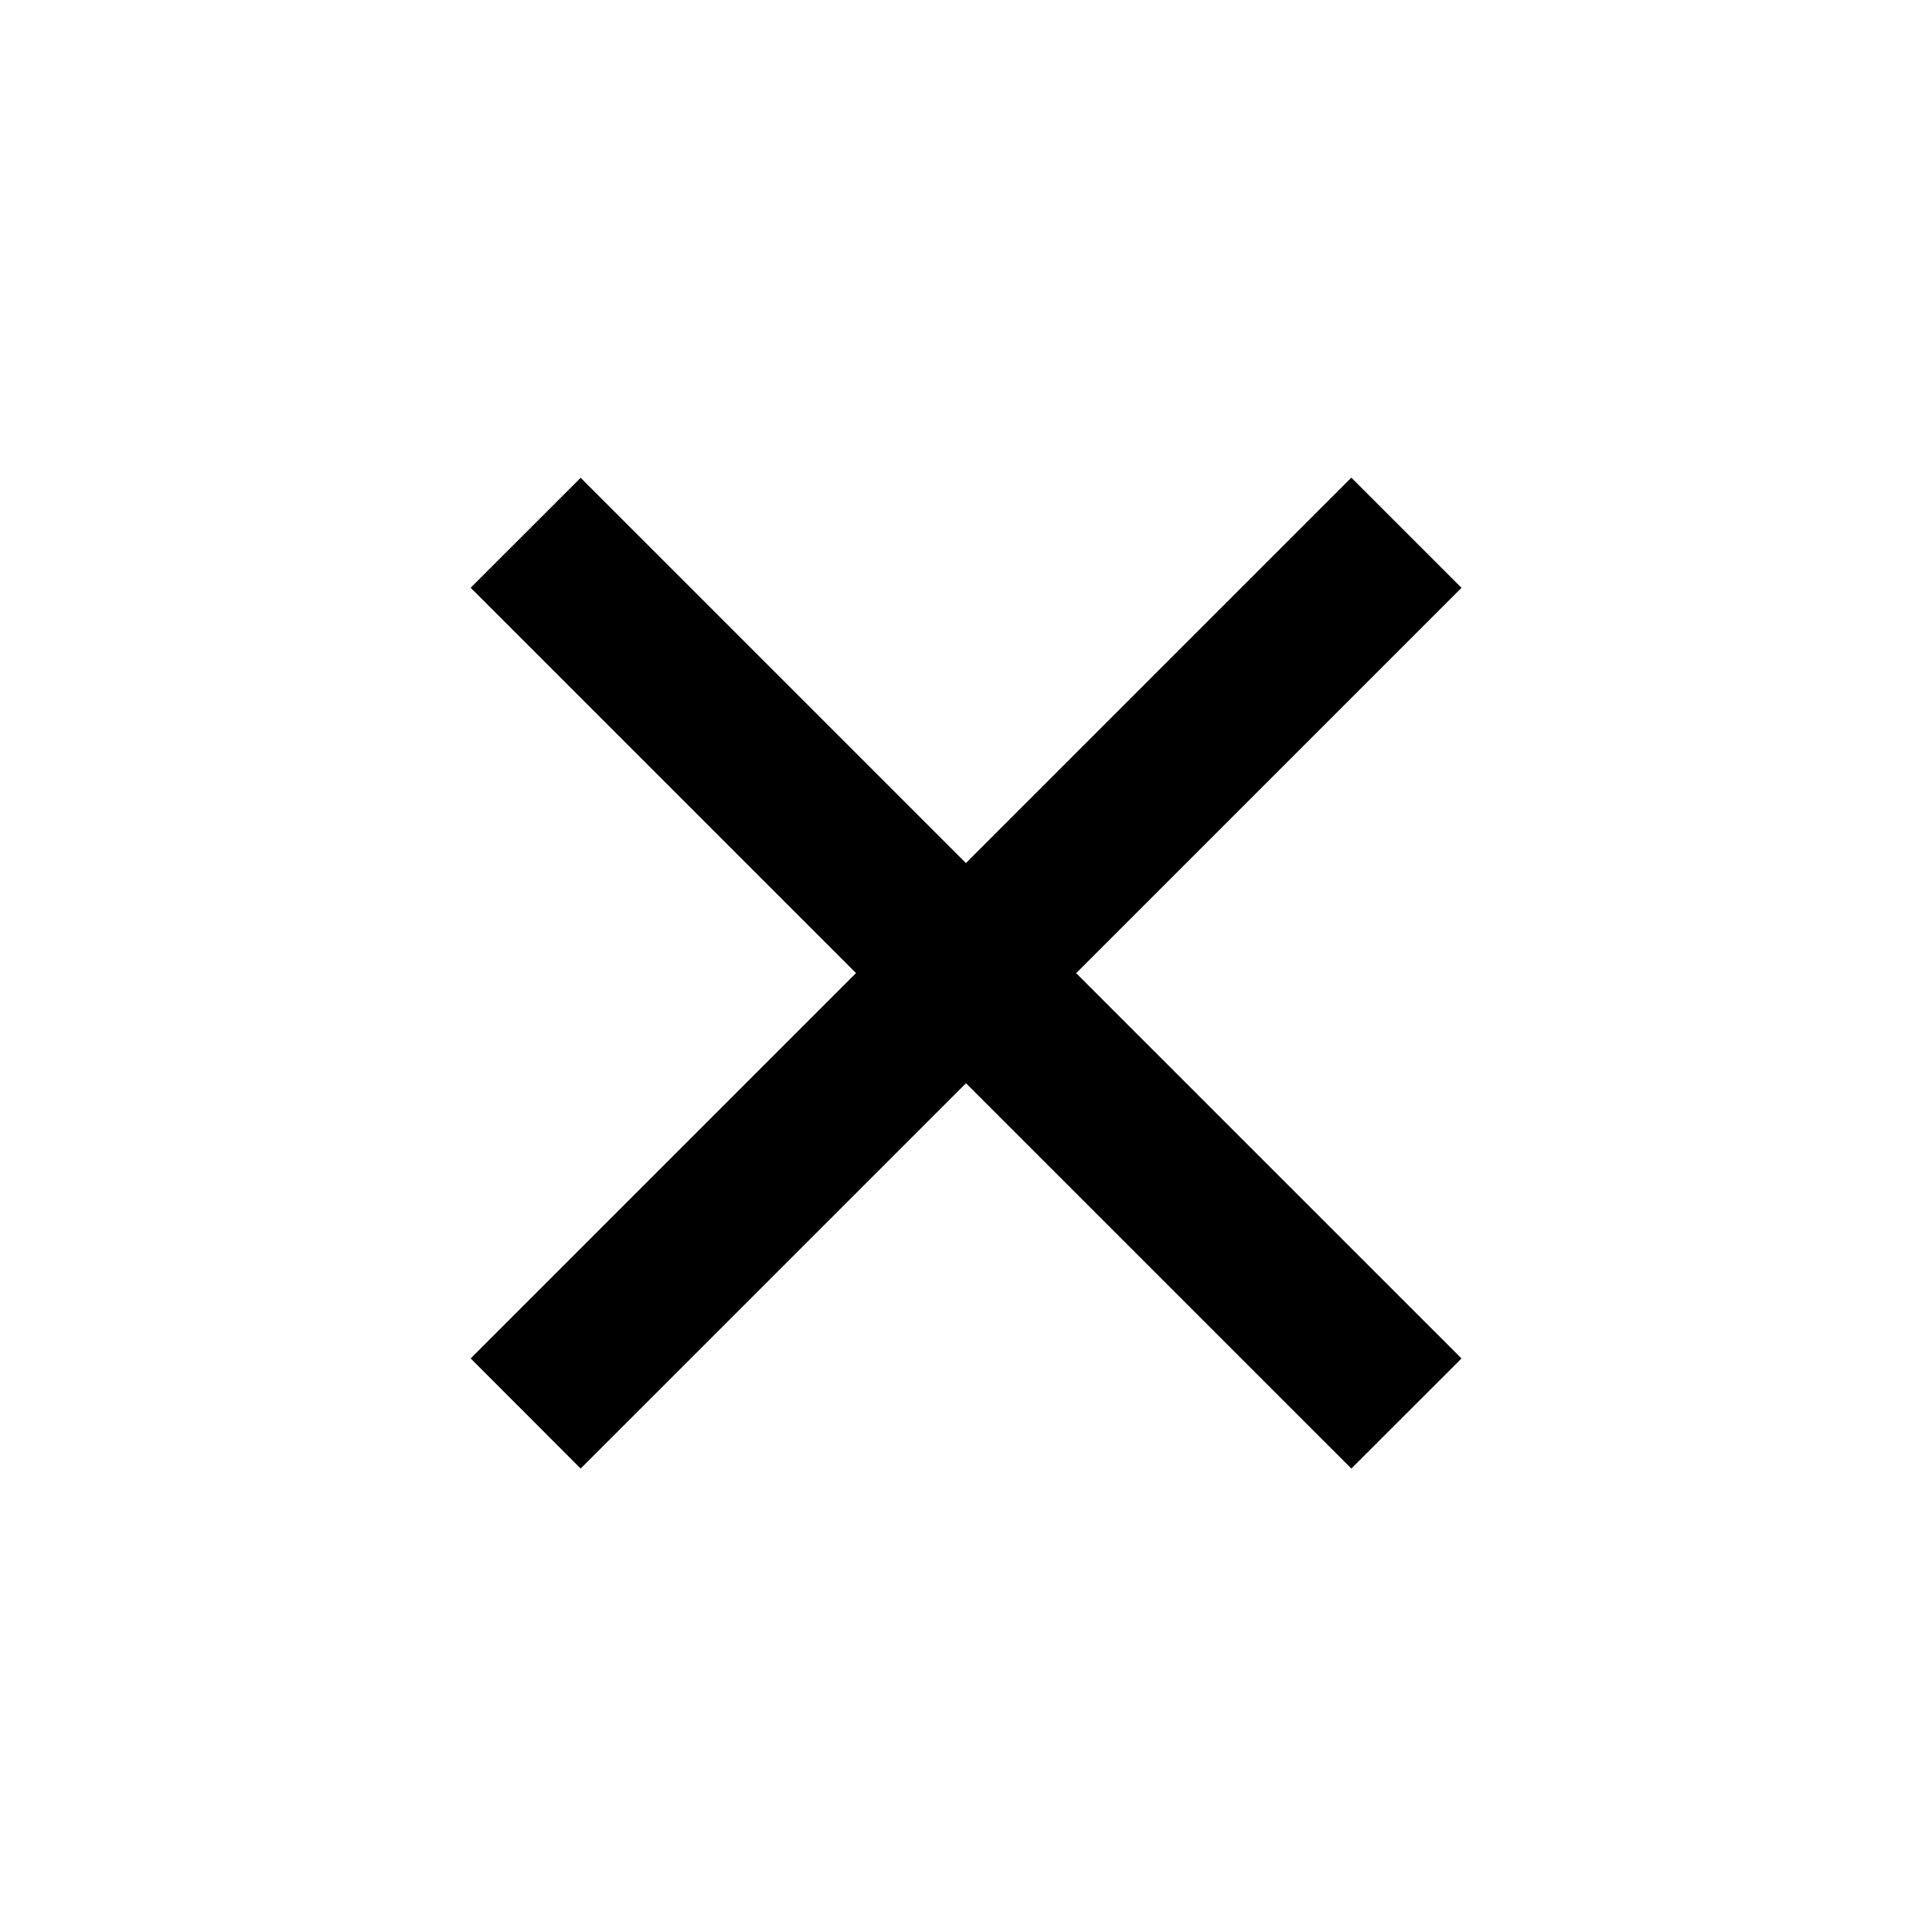 <svg width="42" height="42" viewBox="0 0 42 42" fill="none" xmlns="http://www.w3.org/2000/svg">
<path d="M21 18.761L29.377 10.384L31.772 12.779L23.395 21.156L31.772 29.532L29.377 31.925L21 23.549L12.623 31.925L10.232 29.531L18.609 21.154L10.232 12.777L12.623 10.387L21 18.764V18.761Z" fill="black"/>
</svg>
